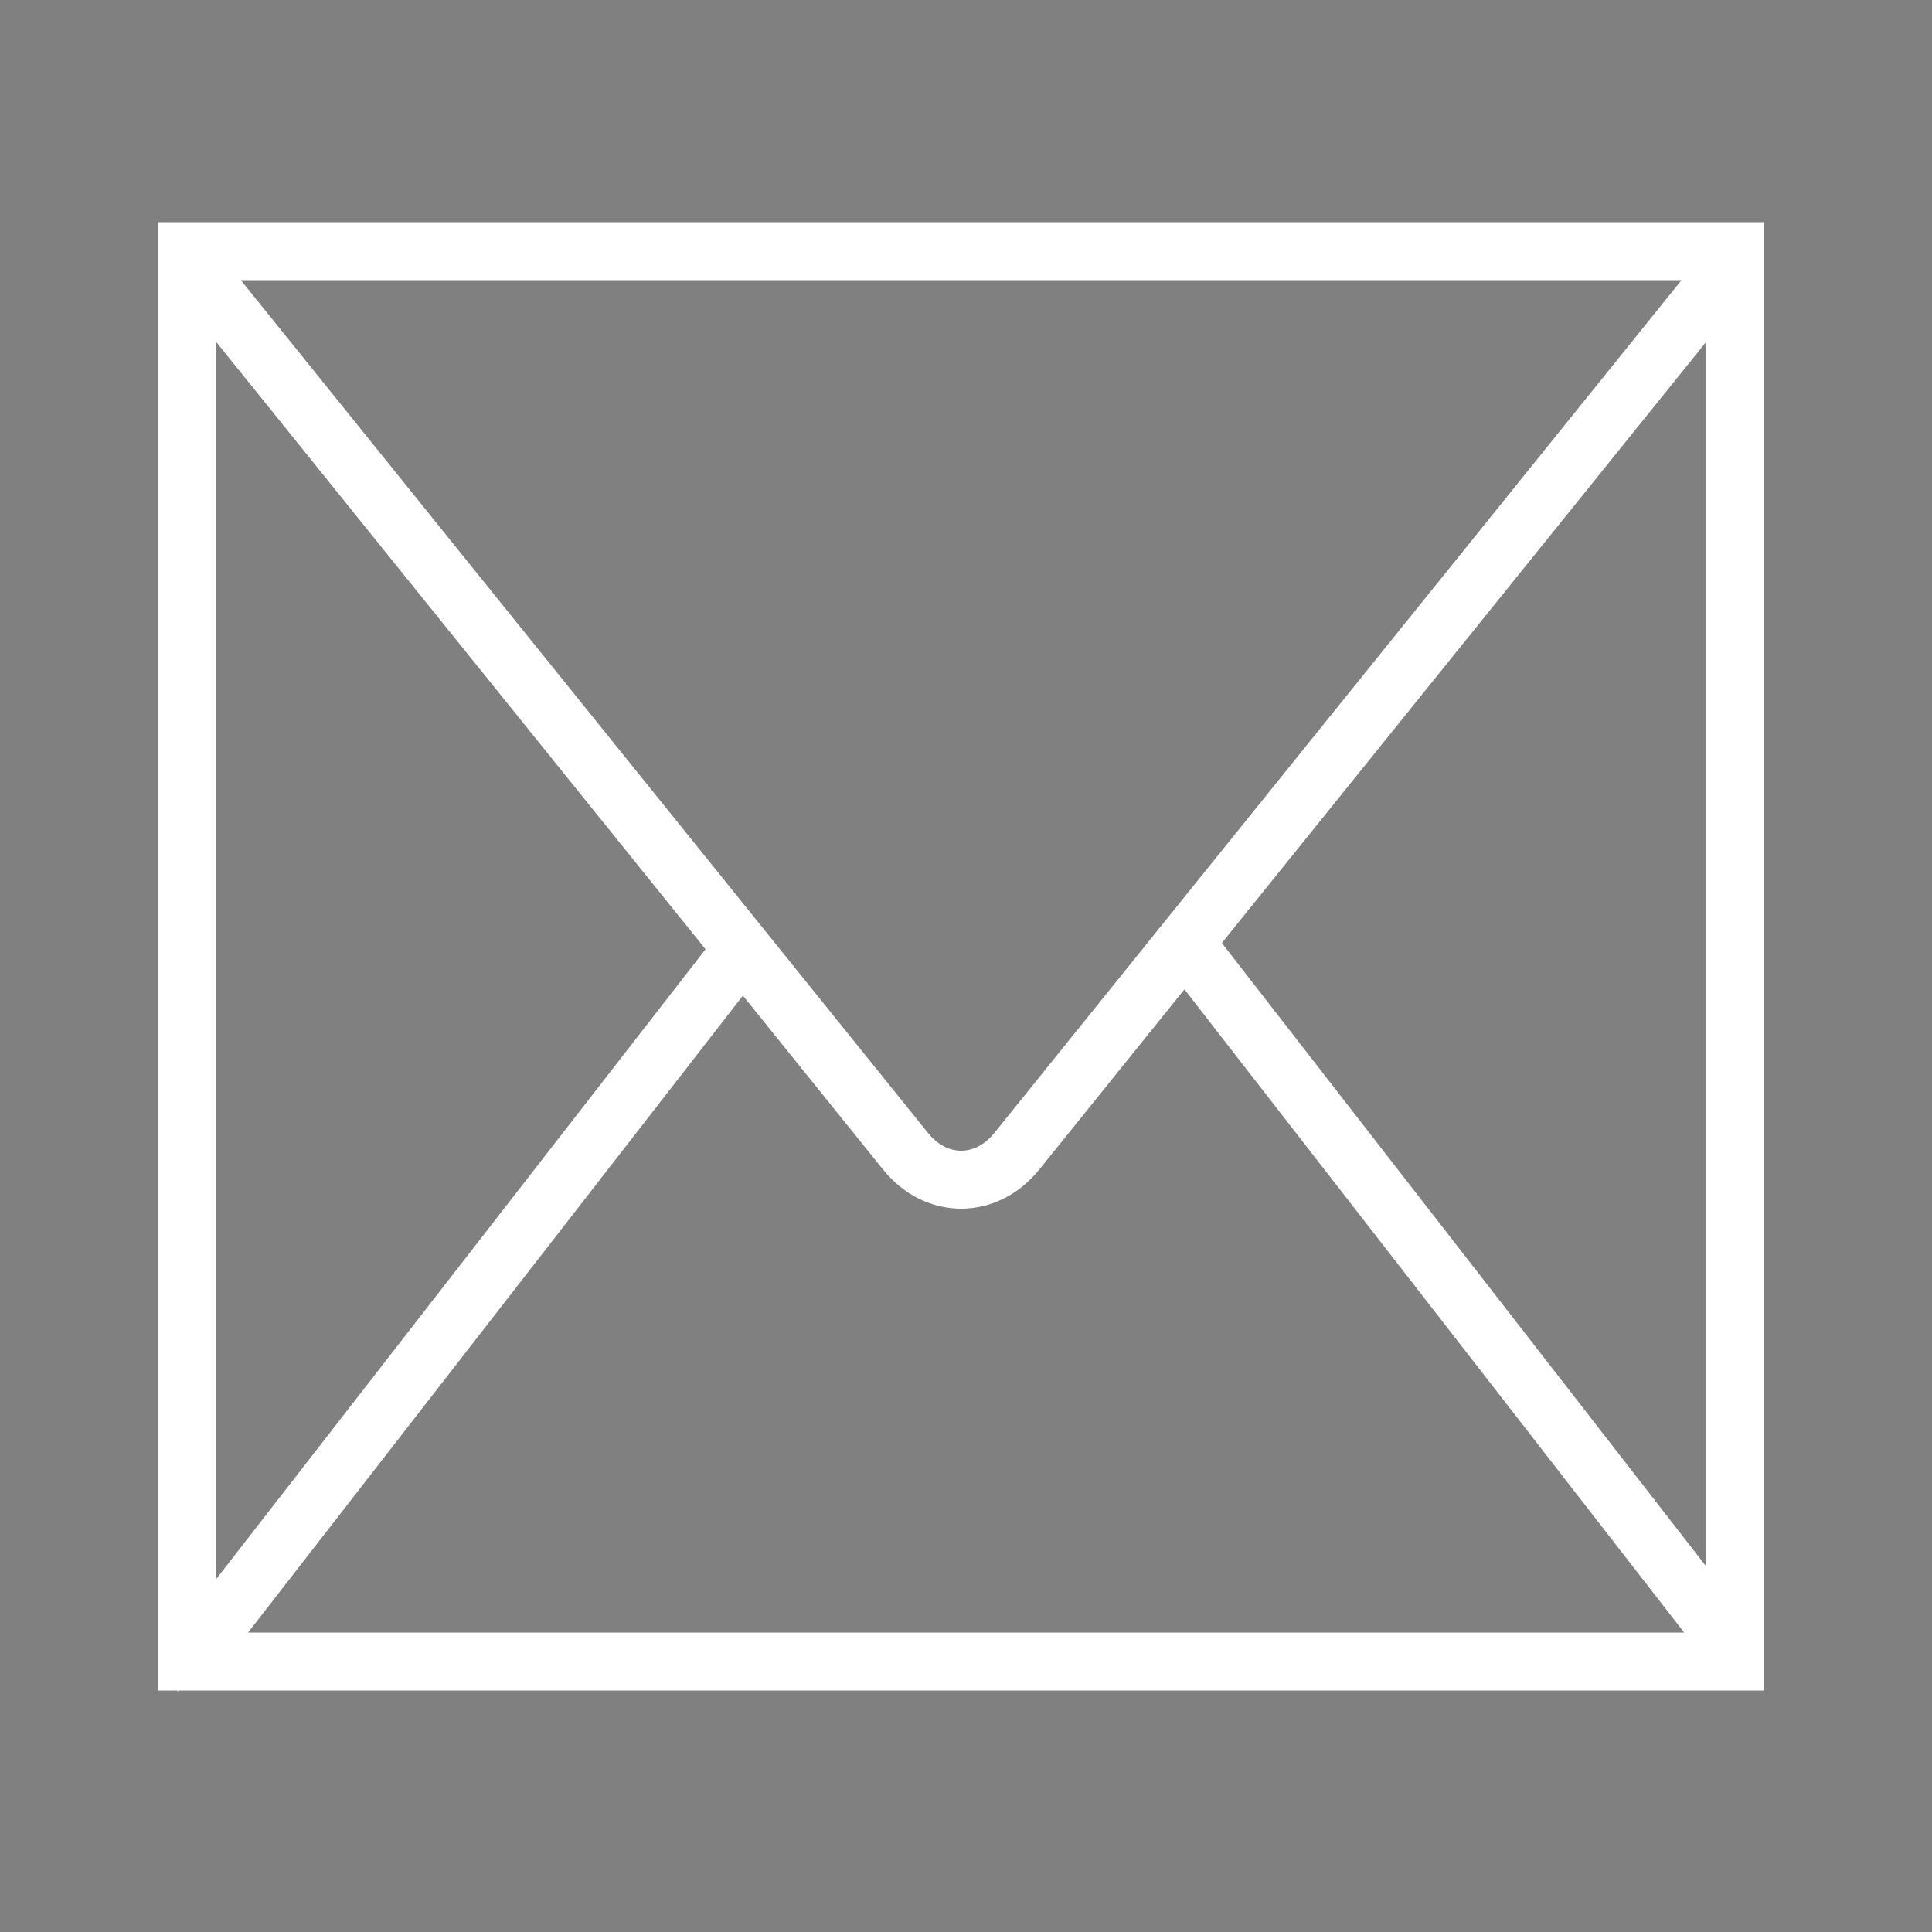 <svg xmlns="http://www.w3.org/2000/svg" xmlns:xlink="http://www.w3.org/1999/xlink" version="1.1" x="0px" y="0px" viewBox="0 0 100 100" style="enable-background:new 0 0 100 100;" xml:space="preserve"><rect x="0" y="0" width="100" height="100" fill="#808080" stroke="none"/><g><path d="M9.189,12.5v74h81.122v-74H9.189z M52.245,59.269c-0.671,0.832-1.557,1.291-2.495,1.291h0   c-0.938,0-1.824-0.459-2.495-1.291L10.375,13.5h78.749L52.245,59.269z M37.794,49.121l-27.605,35.53V14.863L37.794,49.121z    M46.476,59.896c0.864,1.073,2.026,1.664,3.273,1.664c0,0,0,0,0,0c1.247,0,2.41-0.591,3.274-1.664l8.298-10.298L89.216,85.5H10.796   l27.643-35.579L46.476,59.896z M61.967,48.798l27.344-33.935v69.129L61.967,48.798z M10.189,85.441l0.076,0.059h-0.076V85.441z" stroke="#fff" stroke-width="2"></path></g></svg>

